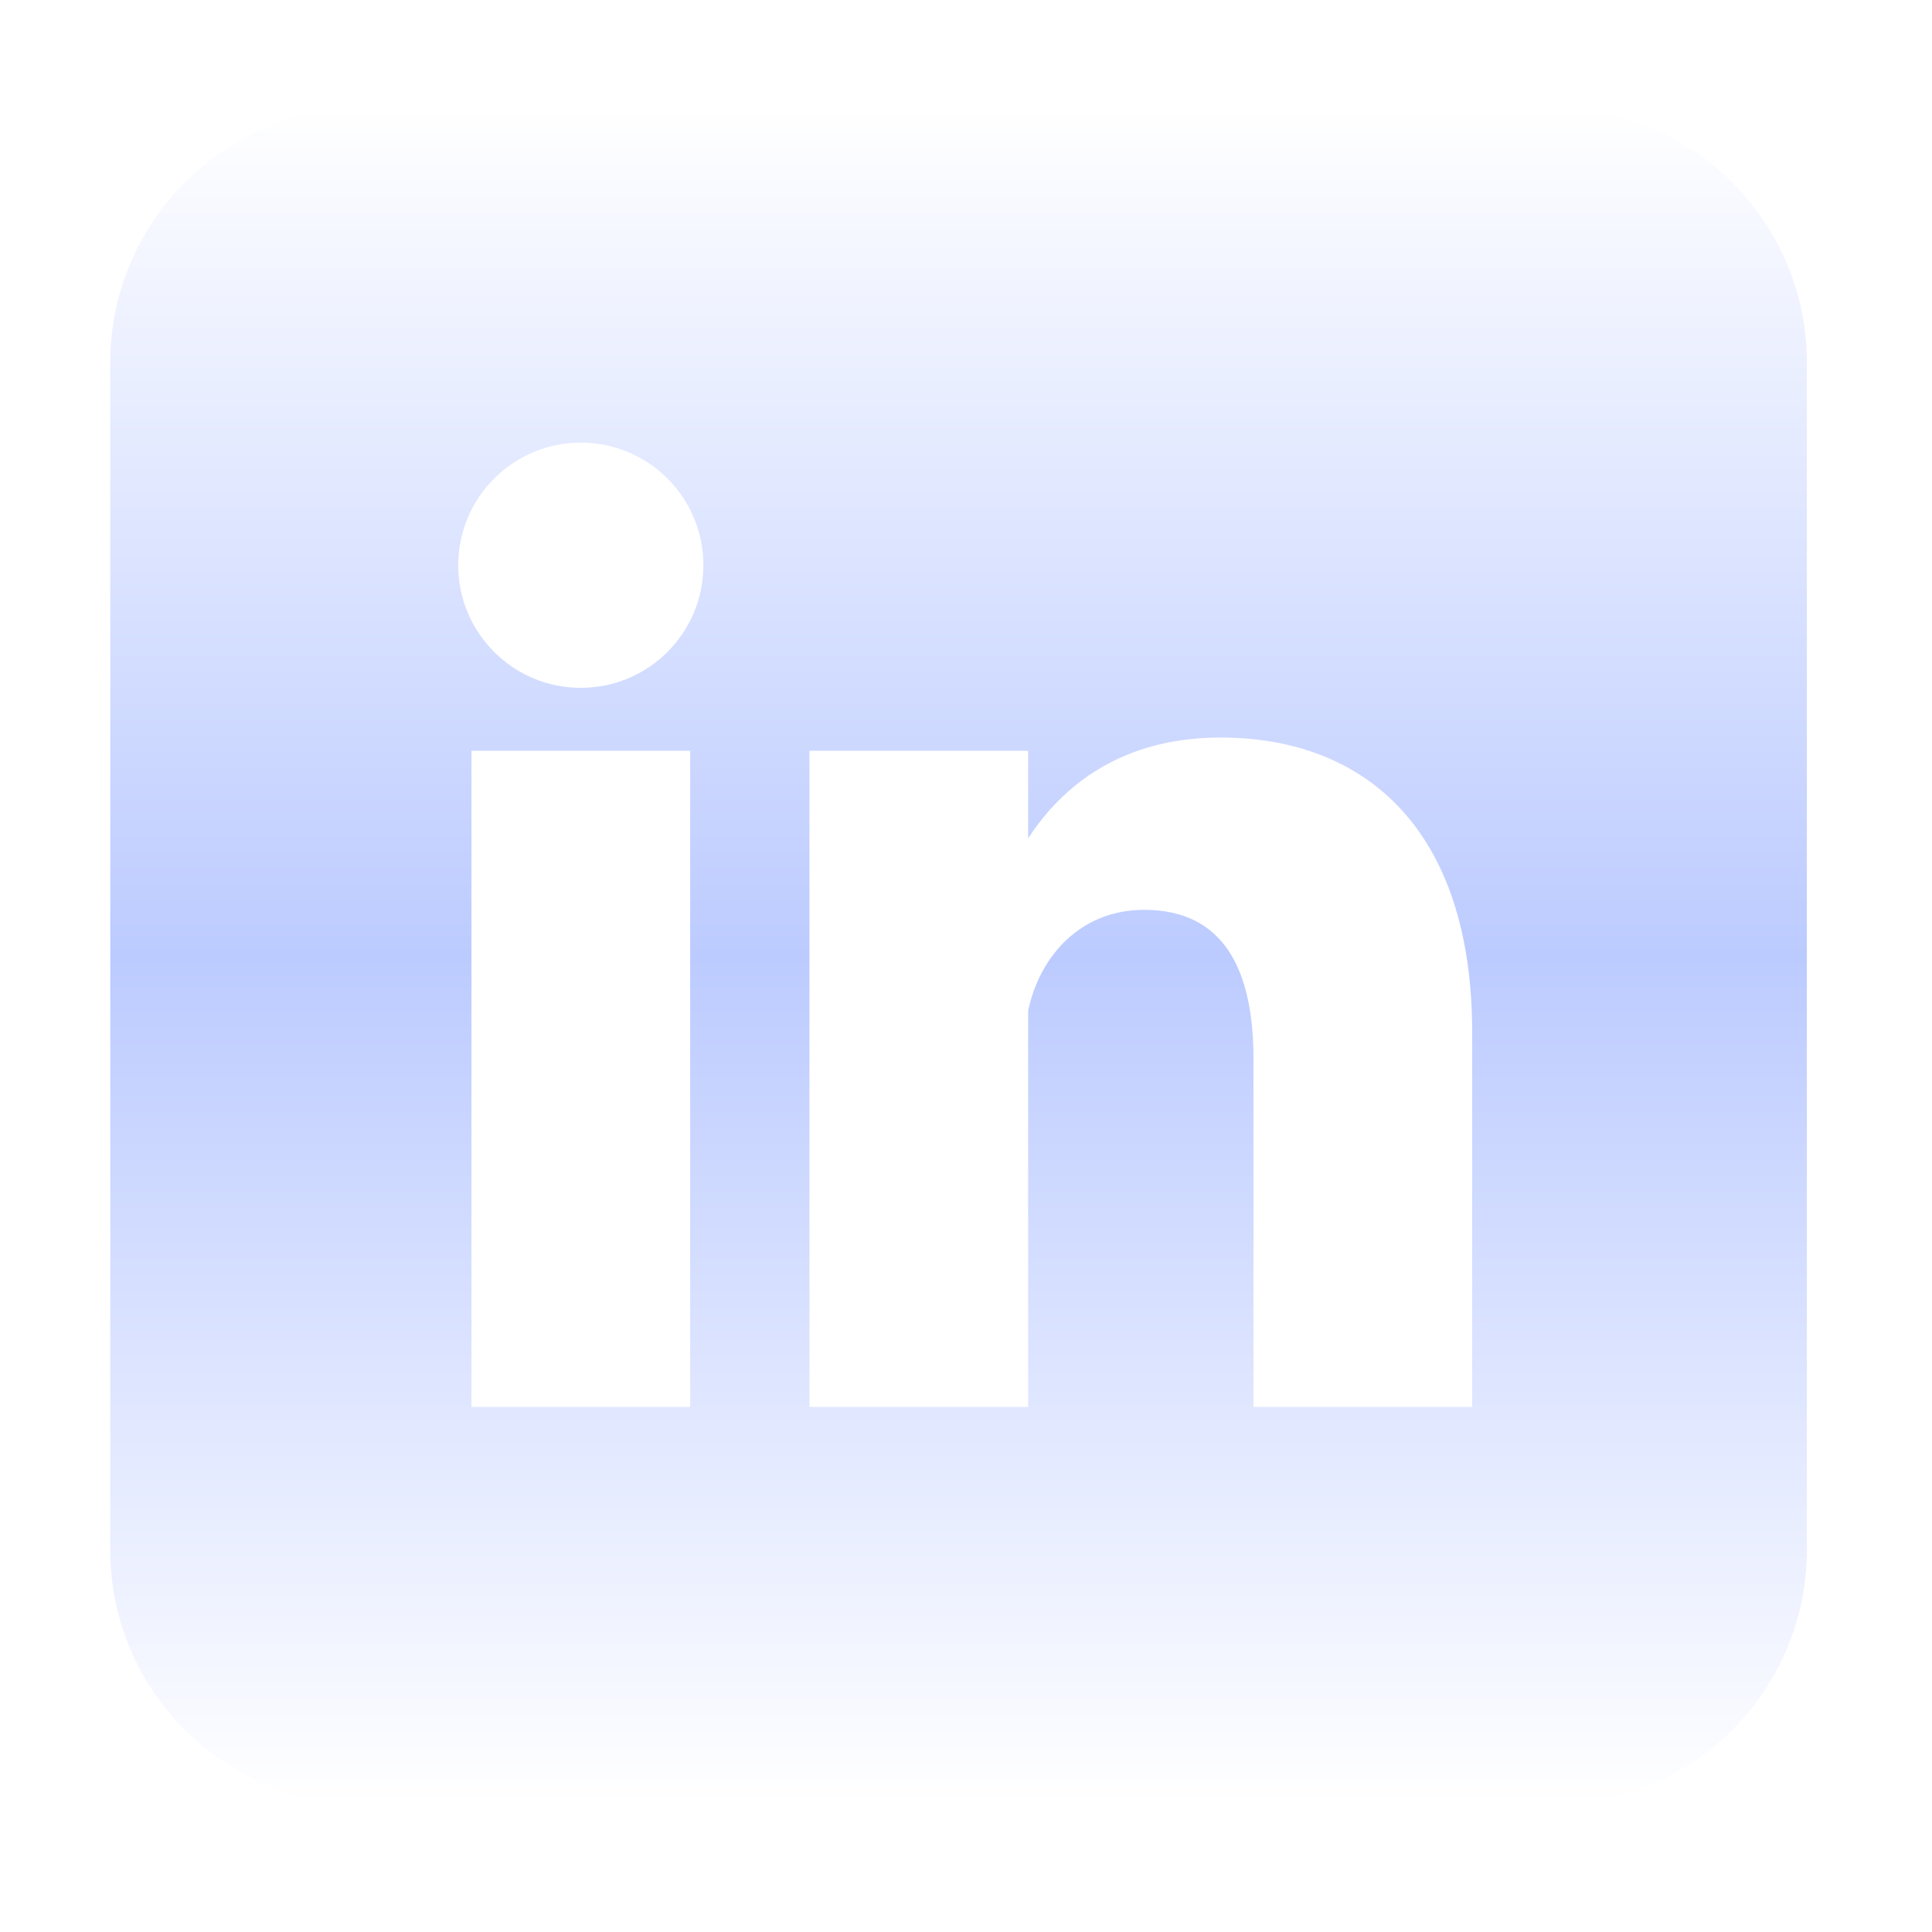 <svg width="75" height="75" viewBox="0 0 75 75" fill="none" xmlns="http://www.w3.org/2000/svg">
<g filter="url(#filter0_d_3_103)">
<path d="M35.668 25.146V50.615V25.146ZM22.547 25.146V50.615V25.146Z" fill="white"/>
<path fill-rule="evenodd" clip-rule="evenodd" d="M14.16 0.191H60.262C65.719 0.191 70.141 4.614 70.141 10.07V56.172C70.141 61.629 65.719 66.052 60.262 66.052H14.16C8.704 66.052 4.281 61.629 4.281 56.172V10.07C4.281 4.614 8.704 0.191 14.16 0.191ZM27.306 17.942C27.306 20.571 25.176 22.702 22.547 22.702C19.919 22.702 17.788 20.571 17.788 17.942C17.788 15.314 19.919 13.183 22.547 13.183C25.176 13.183 27.306 15.314 27.306 17.942ZM18.302 25.146V50.616H26.792V25.146H18.302ZM31.423 25.146V50.616H39.913V35.234C40.356 33.131 41.933 31.32 44.415 31.32C47.502 31.32 48.66 33.636 48.66 37.109V50.616H57.15V36.08C57.15 28.233 53.033 24.631 47.373 24.631C43.174 24.631 40.991 26.885 39.913 28.545V25.146H31.423Z" fill="url(#paint0_linear_3_103)"/>
</g>
<defs>
<filter id="filter0_d_3_103" x="0.281" y="0.191" width="73.861" height="73.861" filterUnits="userSpaceOnUse" color-interpolation-filters="sRGB">
<feFlood flood-opacity="0" result="BackgroundImageFix"/>
<feColorMatrix in="SourceAlpha" type="matrix" values="0 0 0 0 0 0 0 0 0 0 0 0 0 0 0 0 0 0 127 0" result="hardAlpha"/>
<feOffset dy="4"/>
<feGaussianBlur stdDeviation="2"/>
<feComposite in2="hardAlpha" operator="out"/>
<feColorMatrix type="matrix" values="0 0 0 0 0 0 0 0 0 0 0 0 0 0 0 0 0 0 0.25 0"/>
<feBlend mode="normal" in2="BackgroundImageFix" result="effect1_dropShadow_3_103"/>
<feBlend mode="normal" in="SourceGraphic" in2="effect1_dropShadow_3_103" result="shape"/>
</filter>
<linearGradient id="paint0_linear_3_103" x1="37.211" y1="0.191" x2="37.211" y2="66.052" gradientUnits="userSpaceOnUse">
<stop stop-color="white"/>
<stop offset="0.5" stop-color="#BCCBFF"/>
<stop offset="1" stop-color="white"/>
</linearGradient>
</defs>
</svg>

